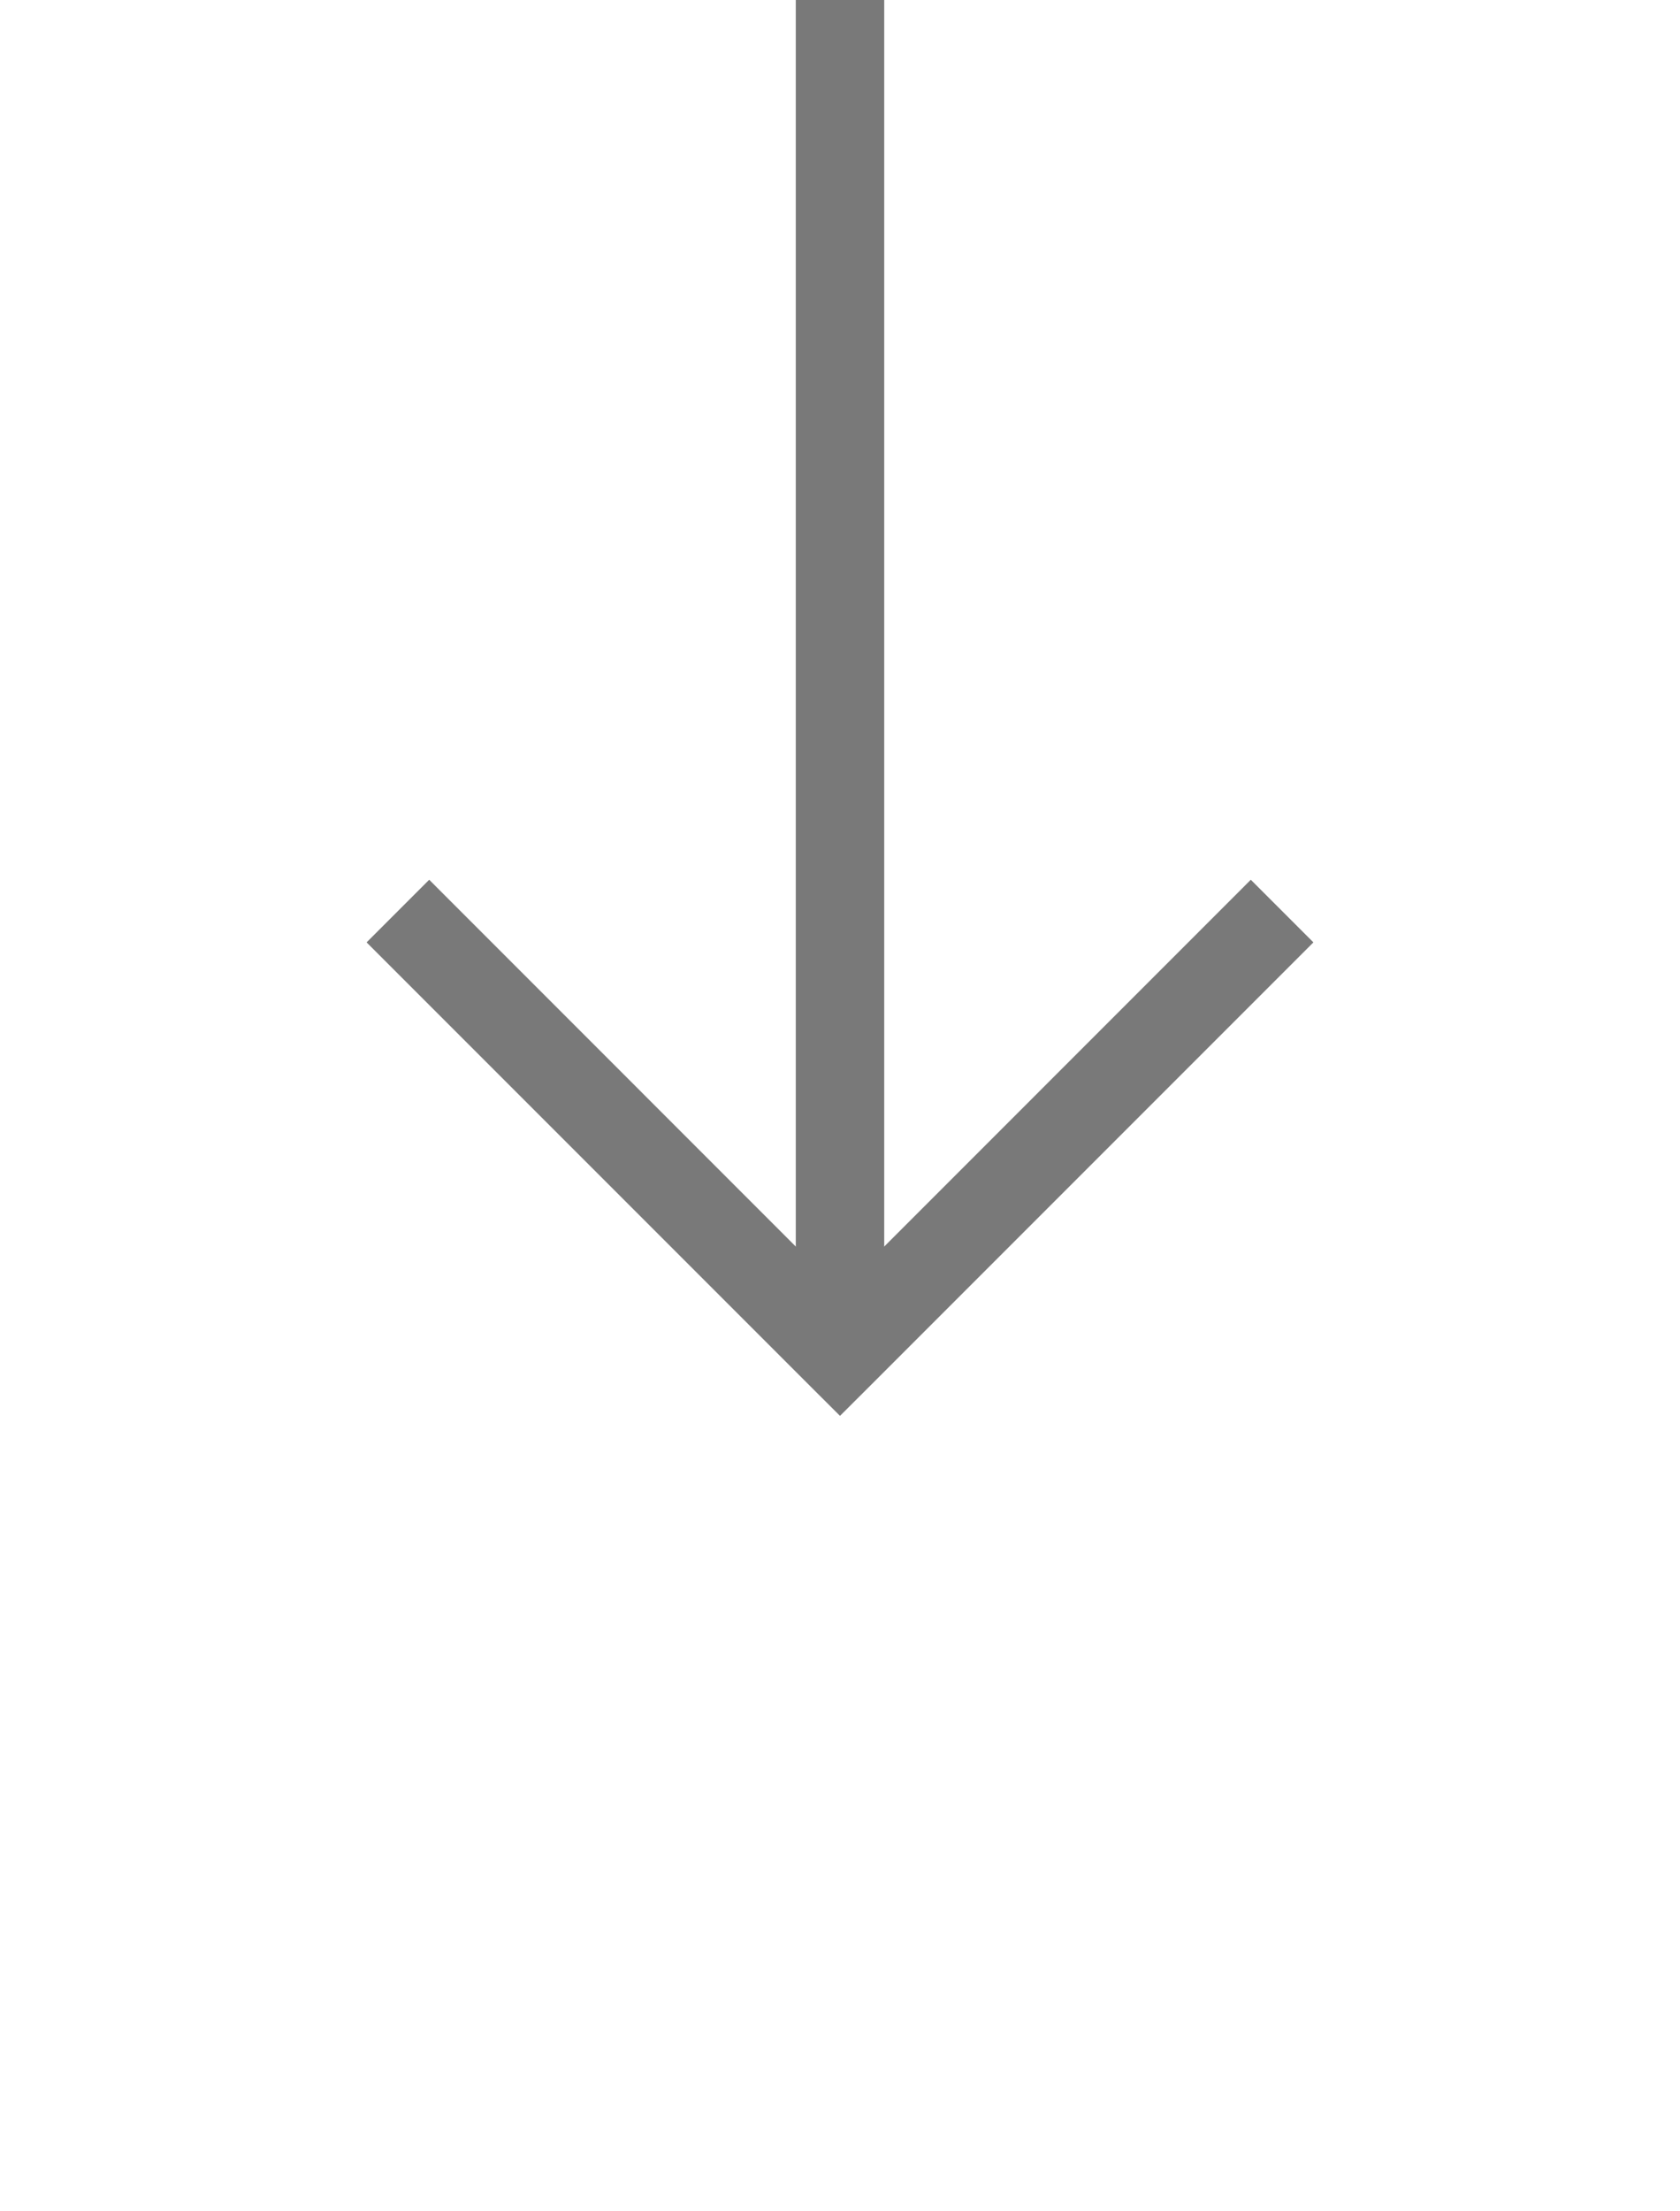 ﻿<?xml version="1.0" encoding="utf-8"?>
<svg version="1.1" xmlns:xlink="http://www.w3.org/1999/xlink" width="19px" height="25px" xmlns="http://www.w3.org/2000/svg">
  <g transform="matrix(1 0 0 1 -1048 -6398 )">
    <path d="M 1062.146 6407.946  L 1057.5 6412.593  L 1052.854 6407.946  L 1052.146 6408.654  L 1057.146 6413.654  L 1057.5 6414.007  L 1057.854 6413.654  L 1062.854 6408.654  L 1062.146 6407.946  Z " fill-rule="nonzero" fill="#797979" stroke="none" />
    <path d="M 1057.5 6398  L 1057.5 6413  " stroke-width="1" stroke="#797979" fill="none" />
  </g>
</svg>